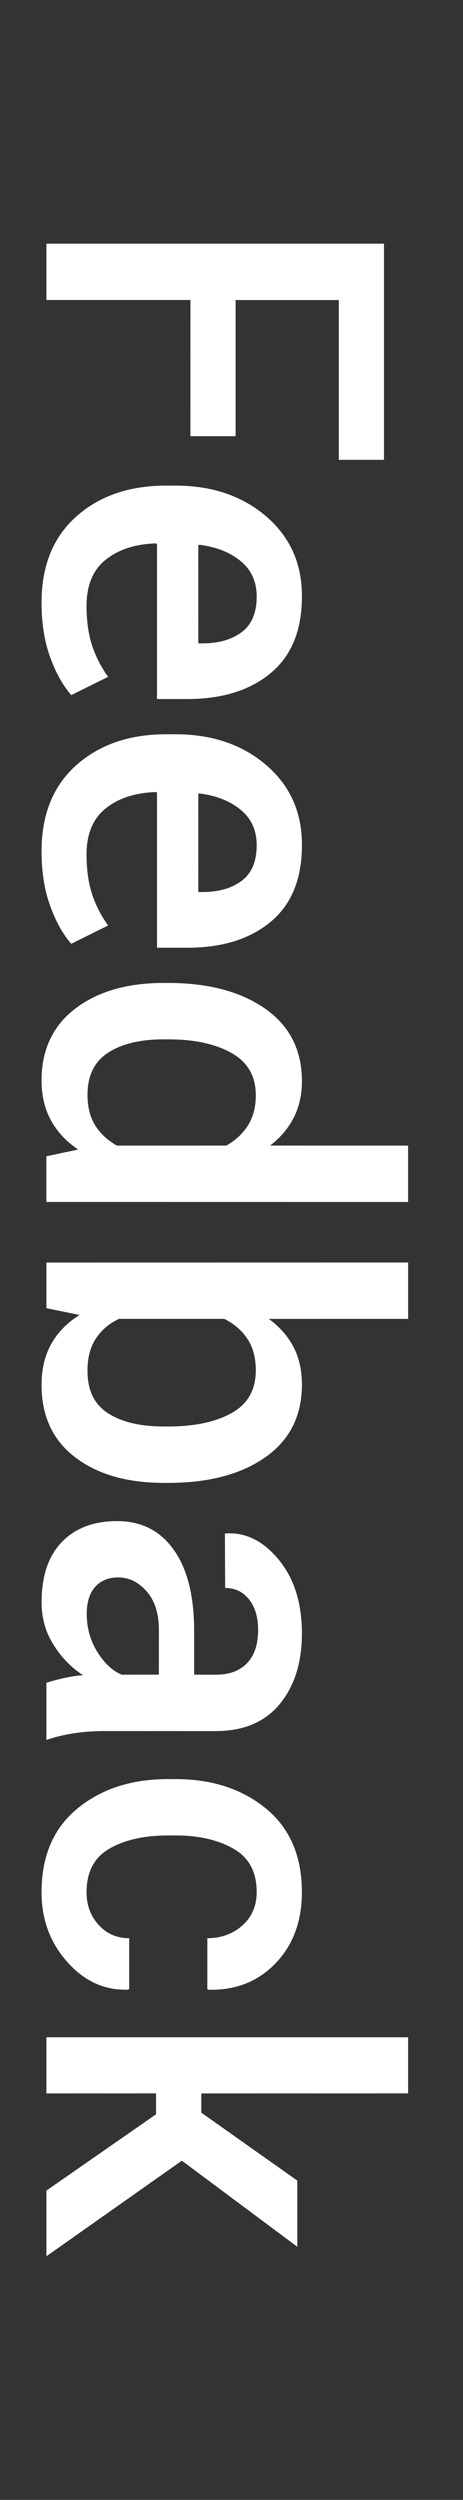 <?xml version="1.0" encoding="utf-8"?>
<!-- Generator: Adobe Illustrator 16.0.0, SVG Export Plug-In . SVG Version: 6.00 Build 0)  -->
<!DOCTYPE svg PUBLIC "-//W3C//DTD SVG 1.1//EN" "http://www.w3.org/Graphics/SVG/1.1/DTD/svg11.dtd">
<svg version="1.1" id="Layer_1" xmlns="http://www.w3.org/2000/svg" xmlns:xlink="http://www.w3.org/1999/xlink" x="0px" y="0px"
	 width="11.701px" height="63.146px" viewBox="0 0 11.701 63.146" enable-background="new 0 0 11.701 63.146" xml:space="preserve">
<rect x="0" y="0" width="11.701" height="63.146" fill="#333333" stroke="none"/>
<g id="Layer_1_1_" display="none">
	<g display="inline">
		<path d="M9.126,61.729H0.595v-2.817c0-1.082,0.338-1.962,1.014-2.641c0.676-0.679,1.545-1.018,2.607-1.018h1.295
			c1.066,0,1.937,0.339,2.607,1.018s1.008,1.559,1.008,2.641V61.729z M1.737,60.305h6.252V58.91c0-0.685-0.23-1.228-0.693-1.629
			c-0.463-0.402-1.059-0.604-1.785-0.604H4.204c-0.719,0-1.31,0.201-1.772,0.604c-0.462,0.402-0.694,0.944-0.694,1.629L1.737,60.305
			L1.737,60.305z"/>
		<path d="M5.897,54.1c-0.945,0-1.72-0.26-2.323-0.775c-0.603-0.518-0.905-1.227-0.905-2.124c0-0.91,0.302-1.624,0.905-2.143
			c0.603-0.519,1.378-0.775,2.323-0.775H6.02c0.954,0,1.73,0.259,2.331,0.775c0.601,0.518,0.897,1.229,0.897,2.13
			c0,0.905-0.302,1.618-0.901,2.137C7.745,53.842,6.97,54.1,6.021,54.1H5.897z M6.021,52.676c0.621,0,1.125-0.12,1.512-0.362
			c0.387-0.242,0.579-0.617,0.579-1.125c0-0.496-0.192-0.868-0.581-1.116c-0.39-0.247-0.894-0.371-1.51-0.371H5.897
			c-0.605,0-1.104,0.124-1.497,0.371C4.007,50.32,3.812,50.696,3.812,51.2c0,0.495,0.196,0.865,0.589,1.109
			c0.393,0.243,0.892,0.365,1.497,0.365L6.021,52.676L6.021,52.676z"/>
		<path d="M8.112,44.456c0-0.324-0.104-0.6-0.305-0.823c-0.203-0.224-0.461-0.337-0.773-0.337v-1.289l0.035-0.012
			c0.594-0.017,1.104,0.22,1.535,0.706c0.43,0.485,0.645,1.07,0.645,1.755c0,0.914-0.301,1.619-0.904,2.114
			c-0.603,0.496-1.365,0.744-2.283,0.744H5.856c-0.914,0-1.674-0.248-2.279-0.744c-0.605-0.495-0.908-1.198-0.908-2.108
			c0-0.737,0.222-1.338,0.665-1.799s1.007-0.685,1.69-0.668l0.035,0.012v1.289c-0.348,0-0.643,0.106-0.885,0.322
			c-0.242,0.215-0.363,0.496-0.363,0.844c0,0.508,0.196,0.873,0.589,1.097s0.878,0.334,1.456,0.334h0.205
			c0.59,0,1.081-0.109,1.469-0.331S8.112,44.971,8.112,44.456z"/>
		<path d="M8.188,36.844c0.34,0.195,0.602,0.446,0.785,0.754c0.183,0.307,0.273,0.66,0.273,1.062c0,0.68-0.225,1.211-0.67,1.594
			c-0.447,0.384-1.145,0.574-2.084,0.574H2.786V39.41h3.721c0.605,0,1.021-0.089,1.246-0.265c0.225-0.177,0.336-0.449,0.336-0.819
			c0-0.345-0.061-0.633-0.184-0.864s-0.303-0.415-0.537-0.548H2.786V35.49h6.34v1.225L8.188,36.844z"/>
		<path d="M2.786,32.701l0.826-0.076c-0.301-0.207-0.533-0.467-0.697-0.778c-0.164-0.312-0.246-0.675-0.246-1.084
			c0-0.414,0.094-0.771,0.281-1.066s0.469-0.521,0.844-0.668c-0.352-0.194-0.627-0.452-0.826-0.772
			c-0.199-0.319-0.299-0.694-0.299-1.125c0-0.637,0.222-1.14,0.665-1.509s1.114-0.555,2.013-0.555h3.779v1.425H5.341
			c-0.555,0-0.944,0.093-1.169,0.277c-0.225,0.186-0.337,0.464-0.337,0.835c0,0.306,0.082,0.562,0.246,0.772
			s0.385,0.363,0.662,0.457c0.059,0,0.109-0.002,0.152-0.006s0.084-0.007,0.123-0.007h4.107v1.425H5.341
			c-0.535,0-0.92,0.095-1.154,0.283s-0.352,0.469-0.352,0.836c0,0.288,0.056,0.533,0.167,0.734c0.111,0.2,0.269,0.359,0.472,0.479
			h4.652v1.424h-6.34V32.701z"/>
		<path d="M9.249,20.877c0,0.926-0.291,1.648-0.875,2.171S7.032,23.83,6.103,23.83H5.868c-0.93,0-1.696-0.262-2.3-0.782
			s-0.903-1.193-0.899-2.02c0-0.853,0.263-1.495,0.788-1.935c0.525-0.438,1.228-0.655,2.106-0.655h0.768v3.92l0.029,0.013
			c0.52-0.017,0.939-0.152,1.266-0.41s0.486-0.646,0.486-1.166c0-0.387-0.047-0.722-0.141-1.005
			c-0.096-0.283-0.229-0.546-0.404-0.788l0.932-0.463c0.211,0.242,0.389,0.562,0.533,0.961C9.176,19.899,9.249,20.357,9.249,20.877z
			 M3.812,21.029c0,0.371,0.134,0.668,0.401,0.892s0.616,0.361,1.046,0.416l0.029-0.012v-2.479H5.177
			c-0.406,0-0.735,0.095-0.987,0.283S3.812,20.619,3.812,21.029z"/>
		<path d="M2.786,15.996L3.7,15.914c-0.324-0.207-0.577-0.469-0.759-0.782s-0.272-0.669-0.272-1.062
			c0-0.659,0.203-1.175,0.609-1.544c0.406-0.368,1.041-0.554,1.904-0.554h3.943v1.424H5.194c-0.492,0-0.842,0.097-1.049,0.287
			s-0.311,0.479-0.311,0.866c0,0.306,0.058,0.568,0.173,0.791c0.115,0.224,0.274,0.4,0.478,0.533h4.641v1.424h-6.34V15.996z"/>
		<path d="M1.245,8.666h1.541V7.529h1.055v1.138h3.504c0.262,0,0.449-0.058,0.562-0.17c0.111-0.113,0.165-0.265,0.165-0.451
			c0-0.078-0.007-0.153-0.021-0.229C8.038,7.741,8.019,7.672,7.995,7.605l1.043-0.151c0.066,0.121,0.119,0.265,0.156,0.431
			s0.055,0.34,0.055,0.52c0,0.522-0.152,0.936-0.459,1.233c-0.307,0.297-0.789,0.447-1.445,0.447H3.841v0.967H2.786v-0.967H1.245
			V8.666z"/>
		<path d="M7.392,2.818c-0.219,0-0.396,0.094-0.541,0.278C6.708,3.281,6.579,3.633,6.466,4.148C6.313,4.895,6.089,5.465,5.792,5.859
			C5.495,6.253,5.097,6.451,4.597,6.451c-0.531,0-0.985-0.226-1.362-0.675c-0.377-0.448-0.566-1.04-0.566-1.774
			c0-0.758,0.194-1.368,0.583-1.831s0.856-0.686,1.403-0.665L4.69,1.518v1.364c-0.258,0-0.481,0.103-0.671,0.306
			S3.735,3.662,3.735,4.002c0,0.345,0.078,0.604,0.234,0.785c0.156,0.18,0.348,0.271,0.574,0.271c0.215,0,0.387-0.084,0.516-0.252
			s0.244-0.515,0.346-1.037C5.562,2.99,5.791,2.404,6.094,2.01C6.397,1.615,6.802,1.418,7.31,1.418c0.57,0,1.037,0.234,1.398,0.706
			c0.361,0.471,0.541,1.091,0.541,1.859c0,0.824-0.211,1.476-0.633,1.951C8.194,6.411,7.71,6.639,7.163,6.615L7.128,6.604V5.279
			c0.367-0.016,0.635-0.147,0.803-0.397s0.252-0.555,0.252-0.914c0-0.362-0.072-0.646-0.217-0.847
			C7.821,2.919,7.63,2.818,7.392,2.818z"/>
	</g>
</g>
<g id="Layer_2" display="none">
	<g display="inline">
		<path d="M9.142,45.077V46.5H0.609v-1.424L9.142,45.077L9.142,45.077z"/>
		<path d="M2.801,42.024l0.914-0.082c-0.324-0.207-0.577-0.468-0.759-0.781s-0.272-0.669-0.272-1.062
			c0-0.66,0.203-1.176,0.609-1.544C3.699,38.185,4.334,38,5.197,38H9.14v1.424H5.209c-0.492,0-0.842,0.097-1.049,0.287
			s-0.31,0.479-0.31,0.867c0,0.305,0.058,0.567,0.173,0.791c0.115,0.223,0.274,0.399,0.478,0.532h4.641v1.425h-6.34L2.801,42.024
			L2.801,42.024z"/>
		<path d="M7.406,32.954c-0.22,0-0.399,0.093-0.542,0.277c-0.143,0.186-0.271,0.536-0.385,1.053
			C6.328,35.03,6.104,35.6,5.807,35.995c-0.297,0.396-0.695,0.592-1.195,0.592c-0.531,0-0.985-0.226-1.362-0.674
			c-0.377-0.449-0.565-1.041-0.565-1.774c0-0.759,0.194-1.369,0.583-1.832c0.389-0.464,0.856-0.686,1.403-0.665l0.035,0.012v1.366
			c-0.258,0-0.481,0.103-0.671,0.306c-0.19,0.202-0.285,0.473-0.285,0.812c0,0.345,0.078,0.605,0.234,0.785
			c0.156,0.181,0.348,0.271,0.574,0.271c0.215,0,0.387-0.084,0.516-0.252c0.129-0.168,0.244-0.515,0.346-1.037
			c0.156-0.776,0.386-1.363,0.688-1.758c0.302-0.395,0.708-0.593,1.216-0.593c0.569,0,1.036,0.235,1.397,0.706
			c0.359,0.472,0.541,1.092,0.541,1.861c0,0.823-0.212,1.475-0.634,1.95c-0.422,0.477-0.905,0.703-1.453,0.681L7.142,36.74v-1.324
			c0.367-0.017,0.635-0.147,0.803-0.397s0.253-0.556,0.253-0.914c0-0.362-0.071-0.646-0.218-0.848
			C7.835,33.055,7.646,32.954,7.406,32.954z"/>
		<path d="M9.265,27.586c0,0.927-0.293,1.648-0.877,2.171c-0.584,0.521-1.341,0.782-2.271,0.782H5.883
			c-0.93,0-1.696-0.262-2.3-0.782s-0.903-1.193-0.899-2.02c0-0.853,0.263-1.495,0.788-1.935c0.525-0.438,1.228-0.655,2.106-0.655
			h0.768v3.92l0.029,0.013c0.521-0.017,0.94-0.152,1.267-0.41c0.324-0.258,0.485-0.646,0.485-1.166c0-0.387-0.047-0.722-0.142-1.005
			c-0.094-0.283-0.229-0.546-0.403-0.788l0.933-0.463c0.211,0.242,0.389,0.562,0.532,0.961C9.19,26.608,9.265,27.066,9.265,27.586z
			 M3.826,27.738c0,0.371,0.134,0.669,0.401,0.892c0.267,0.224,0.616,0.361,1.046,0.416l0.029-0.012v-2.479H5.191
			c-0.406,0-0.735,0.095-0.987,0.283S3.826,27.328,3.826,27.738z"/>
		<path d="M4.084,20.836l-0.023,0.608c0,0.277,0.059,0.51,0.176,0.694c0.117,0.186,0.283,0.328,0.498,0.431h4.407v1.425H2.801
			v-1.302l0.92-0.094c-0.324-0.16-0.578-0.366-0.762-0.618s-0.275-0.542-0.275-0.87c0-0.086,0.007-0.166,0.021-0.239
			c0.014-0.074,0.03-0.144,0.05-0.205L4.084,20.836z"/>
		<path d="M1.26,17.859h1.541v-1.137h1.055v1.137H7.36c0.262,0,0.447-0.058,0.56-0.17s0.167-0.265,0.167-0.451
			c0-0.077-0.007-0.153-0.021-0.229c-0.014-0.074-0.03-0.145-0.056-0.211l1.044-0.151c0.065,0.121,0.117,0.266,0.154,0.432
			s0.057,0.339,0.057,0.52c0,0.522-0.154,0.936-0.461,1.232s-0.787,0.447-1.443,0.447H3.855v0.968H2.801v-0.968H1.26V17.859z"/>
	</g>
</g>
<g id="Layer_3" display="none">
	<g display="inline">
		<path d="M1.752,56.491v2.637h7.39v1.424h-7.39v2.597H0.609v-6.655L1.752,56.491L1.752,56.491z"/>
		<path d="M6.599,53.93l0.631-0.141v-0.035L2.8,52.366v-1.56l7.301,2.625c0.441,0.168,0.818,0.403,1.131,0.709
			c0.313,0.305,0.471,0.735,0.471,1.295c0,0.116-0.014,0.241-0.035,0.377s-0.051,0.267-0.082,0.392l-1.104-0.158
			c0.004-0.051,0.012-0.123,0.02-0.217c0.008-0.095,0.014-0.164,0.014-0.211c0-0.259-0.09-0.466-0.266-0.619
			c-0.177-0.154-0.379-0.279-0.607-0.377l-0.574-0.233L2.801,56.69v-1.553L6.599,53.93z"/>
		<path d="M6.182,44.397c0.922,0,1.667,0.218,2.232,0.649c0.565,0.433,0.851,1.037,0.851,1.812c0,0.358-0.063,0.679-0.192,0.955
			c-0.13,0.276-0.318,0.517-0.568,0.715h3.076v1.425H2.801V48.75l0.797-0.142c-0.297-0.202-0.523-0.448-0.68-0.735
			s-0.234-0.619-0.234-0.998c0-0.781,0.31-1.392,0.929-1.826c0.619-0.435,1.435-0.651,2.446-0.651H6.182z M6.059,45.815
			c-0.648,0-1.179,0.121-1.591,0.365C4.056,46.424,3.85,46.79,3.85,47.274c0,0.297,0.063,0.55,0.19,0.756
			c0.127,0.207,0.304,0.373,0.53,0.498h2.865c0.225-0.125,0.396-0.291,0.515-0.498c0.118-0.206,0.179-0.463,0.179-0.768
			c0-0.484-0.179-0.849-0.536-1.089c-0.356-0.239-0.825-0.358-1.409-0.358H6.059z"/>
		<path d="M5.912,43.418c-0.945,0-1.72-0.259-2.323-0.775c-0.603-0.518-0.905-1.227-0.905-2.124c0-0.91,0.302-1.624,0.905-2.143
			C4.192,37.858,4.967,37.6,5.912,37.6h0.123c0.952,0,1.729,0.259,2.329,0.775c0.6,0.518,0.898,1.229,0.898,2.13
			c0,0.906-0.302,1.618-0.902,2.137c-0.602,0.519-1.377,0.775-2.325,0.775H5.912L5.912,43.418z M6.035,41.995
			c0.621,0,1.125-0.121,1.512-0.363c0.388-0.241,0.58-0.616,0.58-1.125c0-0.496-0.194-0.867-0.583-1.115s-0.893-0.372-1.509-0.372
			H5.912c-0.605,0-1.104,0.124-1.497,0.372s-0.589,0.624-0.589,1.128c0,0.496,0.196,0.865,0.589,1.109s0.892,0.366,1.497,0.366
			H6.035z"/>
		<path d="M6.059,36.581c-1.012,0-1.827-0.217-2.446-0.649c-0.619-0.434-0.929-1.043-0.929-1.828c0-0.379,0.081-0.712,0.243-0.999
			c0.162-0.288,0.396-0.53,0.7-0.729l-0.826-0.142v-1.185h6.341c0.815,0,1.446,0.252,1.894,0.757
			c0.444,0.504,0.668,1.219,0.668,2.146c0,0.309-0.044,0.642-0.134,0.999c-0.088,0.356-0.202,0.681-0.348,0.97l-1.119-0.229
			c0.121-0.241,0.215-0.514,0.283-0.812s0.104-0.604,0.104-0.917c0-0.517-0.11-0.894-0.331-1.131
			c-0.223-0.238-0.561-0.356-1.018-0.356H8.49c0.254,0.198,0.446,0.436,0.577,0.707s0.195,0.583,0.195,0.936
			c0,0.776-0.283,1.383-0.851,1.815c-0.565,0.434-1.312,0.649-2.232,0.649L6.059,36.581L6.059,36.581z M6.182,35.163
			c0.586,0,1.053-0.113,1.4-0.34c0.347-0.229,0.521-0.584,0.521-1.072c0-0.306-0.062-0.562-0.188-0.771s-0.312-0.378-0.548-0.507
			H4.588c-0.23,0.133-0.411,0.304-0.542,0.513S3.85,33.446,3.85,33.74c0,0.487,0.204,0.848,0.612,1.077
			c0.408,0.229,0.94,0.347,1.597,0.347L6.182,35.163L6.182,35.163z"/>
		<path d="M4.084,26.402L4.061,27.01c0,0.277,0.059,0.51,0.176,0.694c0.117,0.186,0.283,0.329,0.498,0.431h4.407v1.425H2.801V28.26
			l0.92-0.094c-0.324-0.16-0.578-0.366-0.762-0.618s-0.275-0.542-0.275-0.87c0-0.086,0.007-0.165,0.021-0.239
			c0.014-0.073,0.03-0.144,0.05-0.205L4.084,26.402z"/>
		<path d="M9.142,21.527c-0.16,0.052-0.315,0.094-0.47,0.126c-0.153,0.033-0.305,0.057-0.457,0.066
			c0.298,0.191,0.546,0.447,0.747,0.769s0.303,0.679,0.303,1.072c0,0.659-0.171,1.167-0.511,1.521
			c-0.34,0.354-0.808,0.529-1.399,0.529c-0.612,0-1.09-0.241-1.434-0.728c-0.342-0.484-0.513-1.166-0.513-2.045v-1.106H4.852
			c-0.332,0-0.592,0.098-0.779,0.29c-0.188,0.192-0.281,0.475-0.281,0.841c0,0.324,0.077,0.582,0.231,0.772
			c0.154,0.191,0.354,0.287,0.601,0.287l0.006,1.371L4.595,25.3c-0.5,0.027-0.943-0.195-1.33-0.671
			c-0.387-0.476-0.58-1.093-0.58-1.854c0-0.737,0.188-1.334,0.562-1.787c0.374-0.452,0.914-0.68,1.617-0.68h2.818
			c0.262,0,0.512-0.019,0.752-0.054c0.239-0.035,0.477-0.092,0.707-0.17V21.527L9.142,21.527z M8.121,23.268
			c0-0.354-0.09-0.678-0.271-0.964c-0.181-0.287-0.386-0.479-0.615-0.571H6.299v1.132c0,0.413,0.103,0.737,0.308,0.973
			c0.205,0.234,0.447,0.353,0.726,0.353c0.242,0,0.437-0.079,0.577-0.236C8.05,23.794,8.121,23.564,8.121,23.268z"/>
		<path d="M6.182,13.266c0.922,0,1.667,0.217,2.232,0.649c0.565,0.434,0.851,1.037,0.851,1.812c0,0.358-0.063,0.678-0.192,0.955
			c-0.13,0.276-0.318,0.517-0.568,0.715h3.076v1.424H2.801v-1.2l0.797-0.142c-0.297-0.203-0.523-0.447-0.68-0.734
			s-0.234-0.62-0.234-0.999c0-0.781,0.31-1.391,0.929-1.825c0.619-0.436,1.435-0.652,2.446-0.652L6.182,13.266L6.182,13.266z
			 M6.059,14.684c-0.648,0-1.179,0.122-1.591,0.365c-0.412,0.244-0.618,0.608-0.618,1.094c0,0.297,0.063,0.549,0.19,0.756
			s0.304,0.373,0.53,0.498h2.865c0.225-0.125,0.396-0.291,0.515-0.498c0.118-0.207,0.179-0.463,0.179-0.769
			c0-0.483-0.179-0.847-0.536-1.087c-0.356-0.239-0.825-0.359-1.409-0.359H6.059z"/>
		<path d="M3.621,10.617c-0.297-0.211-0.527-0.469-0.691-0.771C2.766,9.543,2.684,9.209,2.684,8.842
			c0-0.672,0.212-1.195,0.636-1.572c0.424-0.377,1.077-0.564,1.96-0.564h3.861v1.424H5.268c-0.496,0-0.856,0.098-1.081,0.29
			S3.85,8.898,3.85,9.281c0,0.305,0.054,0.567,0.161,0.79c0.107,0.224,0.257,0.404,0.448,0.546h4.683v1.424H0v-1.424H3.621z"/>
		<path d="M6.599,3.123l0.631-0.142V2.947L2.8,1.558V0l7.301,2.625c0.441,0.168,0.818,0.403,1.131,0.709
			c0.313,0.306,0.471,0.735,0.471,1.295c0,0.117-0.014,0.243-0.035,0.378c-0.021,0.136-0.051,0.266-0.082,0.391L10.481,5.24
			c0.004-0.052,0.011-0.123,0.019-0.218s0.013-0.164,0.013-0.211c0-0.259-0.089-0.464-0.265-0.618
			c-0.177-0.154-0.379-0.28-0.608-0.378L9.063,3.58L2.801,5.883V4.33L6.599,3.123z"/>
	</g>
</g>
<g>
	<path fill="#FFFFFF" d="M4.812,11.018l0.001-3.44l-3.64,0V6.155h8.531v5.46H8.562V7.579H5.954v3.439L4.812,11.018z"/>
	<path fill="#FFFFFF" d="M1.05,15.219c0.001-0.926,0.292-1.649,0.877-2.171c0.583-0.521,1.34-0.782,2.27-0.782h0.235
		c0.929,0,1.695,0.261,2.3,0.782c0.603,0.522,0.902,1.194,0.898,2.019C7.631,15.918,7.367,16.563,6.843,17
		c-0.526,0.438-1.228,0.656-2.107,0.657H3.968v-3.92l-0.029-0.011c-0.52,0.016-0.941,0.152-1.265,0.41
		c-0.325,0.258-0.487,0.647-0.487,1.167c0,0.387,0.048,0.721,0.141,1.005c0.094,0.283,0.229,0.546,0.404,0.788l-0.931,0.462
		c-0.212-0.242-0.39-0.562-0.534-0.96C1.122,16.198,1.05,15.739,1.05,15.219z M6.487,15.067c0-0.372-0.133-0.668-0.401-0.891
		C5.819,13.953,5.47,13.815,5.04,13.76l-0.029,0.012l0.001,2.479h0.11c0.406,0,0.736-0.096,0.987-0.284
		C6.362,15.777,6.487,15.477,6.487,15.067z"/>
	<path fill="#FFFFFF" d="M1.05,21.501c0.001-0.926,0.292-1.65,0.876-2.171c0.585-0.521,1.341-0.783,2.271-0.783h0.235
		c0.929,0,1.695,0.261,2.3,0.782c0.603,0.521,0.902,1.194,0.898,2.019c0,0.852-0.262,1.496-0.788,1.935
		c-0.525,0.437-1.228,0.656-2.106,0.656H3.968v-3.92l-0.029-0.012c-0.52,0.016-0.941,0.152-1.266,0.411
		c-0.324,0.258-0.486,0.646-0.486,1.166c0,0.387,0.048,0.722,0.141,1.005c0.094,0.283,0.229,0.546,0.404,0.788l-0.931,0.462
		c-0.212-0.242-0.39-0.562-0.534-0.96S1.05,22.02,1.05,21.501z M6.487,21.348c0-0.371-0.133-0.668-0.401-0.89
		c-0.267-0.223-0.615-0.362-1.046-0.416l-0.029,0.012l0.001,2.478l0.11,0c0.406,0,0.735-0.095,0.987-0.285
		C6.362,22.058,6.487,21.758,6.487,21.348z"/>
	<path fill="#FFFFFF" d="M4.255,24.829c1.012,0,1.827,0.217,2.447,0.65c0.618,0.434,0.928,1.043,0.928,1.829
		c0.001,0.343-0.069,0.651-0.207,0.923c-0.139,0.271-0.337,0.506-0.596,0.705l3.486,0.001v1.424l-9.141-0.001v-1.153l0.803-0.171
		c-0.301-0.203-0.53-0.449-0.688-0.738C1.13,28.008,1.05,27.675,1.05,27.296c0-0.778,0.284-1.383,0.85-1.817
		c0.566-0.434,1.311-0.65,2.232-0.65H4.255z M4.132,26.253c-0.586,0-1.053,0.112-1.4,0.337c-0.348,0.225-0.521,0.58-0.521,1.068
		c0.001,0.301,0.064,0.557,0.193,0.766s0.312,0.379,0.551,0.513l2.766-0.001c0.234-0.133,0.417-0.304,0.549-0.515
		c0.13-0.211,0.195-0.462,0.195-0.75c0-0.485-0.203-0.843-0.612-1.072c-0.408-0.23-0.939-0.346-1.597-0.346H4.132z"/>
	<path fill="#FFFFFF" d="M4.132,37.456c-0.926-0.001-1.67-0.216-2.234-0.647c-0.565-0.432-0.847-1.041-0.848-1.825
		c0-0.398,0.082-0.744,0.246-1.037s0.403-0.538,0.715-0.732l-0.838-0.171v-1.153l9.141-0.001v1.424H6.792
		c0.27,0.195,0.477,0.43,0.622,0.703c0.144,0.274,0.216,0.593,0.216,0.956c0,0.792-0.309,1.405-0.926,1.837
		s-1.434,0.646-2.449,0.647H4.132z M4.255,36.032c0.66,0,1.194-0.114,1.601-0.341c0.405-0.227,0.608-0.585,0.609-1.078
		c-0.001-0.316-0.071-0.58-0.211-0.793c-0.142-0.213-0.337-0.383-0.587-0.507h-2.66c-0.254,0.12-0.449,0.289-0.588,0.504
		c-0.14,0.215-0.209,0.483-0.208,0.809c-0.001,0.492,0.172,0.849,0.518,1.071s0.813,0.335,1.403,0.335H4.255z"/>
	<path fill="#FFFFFF" d="M1.173,42.506c0.16-0.05,0.316-0.092,0.469-0.125c0.152-0.034,0.305-0.056,0.457-0.067
		c-0.296-0.191-0.546-0.447-0.746-0.768c-0.202-0.321-0.303-0.678-0.302-1.073c0-0.66,0.17-1.166,0.509-1.52
		c0.34-0.354,0.807-0.531,1.4-0.531c0.613,0,1.091,0.243,1.433,0.728c0.343,0.483,0.513,1.165,0.513,2.045v1.106h0.557
		c0.332,0.001,0.592-0.096,0.779-0.289s0.281-0.474,0.281-0.841c0-0.324-0.077-0.582-0.23-0.773
		C6.138,40.205,5.937,40.11,5.69,40.11l-0.006-1.371l0.035-0.006c0.5-0.027,0.943,0.196,1.331,0.671
		c0.387,0.475,0.579,1.092,0.58,1.854c-0.001,0.739-0.188,1.335-0.563,1.788s-0.914,0.68-1.617,0.68l-2.817-0.001
		c-0.263,0.001-0.513,0.018-0.754,0.054c-0.239,0.035-0.476,0.092-0.706,0.17V42.506z M2.192,40.765c0,0.356,0.09,0.678,0.27,0.965
		s0.385,0.478,0.615,0.571l0.938-0.001l0.001-1.131c-0.001-0.413-0.104-0.738-0.309-0.972c-0.205-0.234-0.445-0.353-0.723-0.353
		c-0.243,0.001-0.435,0.08-0.578,0.238C2.264,40.242,2.192,40.469,2.192,40.765z"/>
	<path fill="#FFFFFF" d="M2.187,47.798c0,0.324,0.102,0.598,0.305,0.823c0.204,0.224,0.462,0.337,0.773,0.337v1.288l-0.035,0.012
		c-0.594,0.017-1.105-0.219-1.534-0.706c-0.431-0.485-0.646-1.07-0.646-1.754c0-0.914,0.302-1.619,0.905-2.115
		c0.604-0.496,1.364-0.744,2.283-0.744h0.204c0.914,0,1.675,0.248,2.279,0.743c0.605,0.497,0.908,1.2,0.908,2.11
		c0.001,0.737-0.222,1.337-0.665,1.799c-0.443,0.461-1.007,0.684-1.69,0.668L5.24,50.246v-1.288
		c0.347-0.001,0.642-0.107,0.884-0.322c0.243-0.215,0.363-0.496,0.363-0.844c0-0.508-0.195-0.873-0.589-1.097
		c-0.392-0.222-0.878-0.333-1.456-0.333H4.237c-0.59,0-1.078,0.109-1.468,0.331C2.381,46.914,2.188,47.282,2.187,47.798z"/>
	<path fill="#FFFFFF" d="M3.944,53.405v-0.528l-2.771,0.001V51.46h9.141v1.417l-5.227,0.001v0.486l2.426,1.716v1.671l-2.917-2.174
		l-3.423,2.414v-1.658L3.944,53.405z"/>
</g>
</svg>
